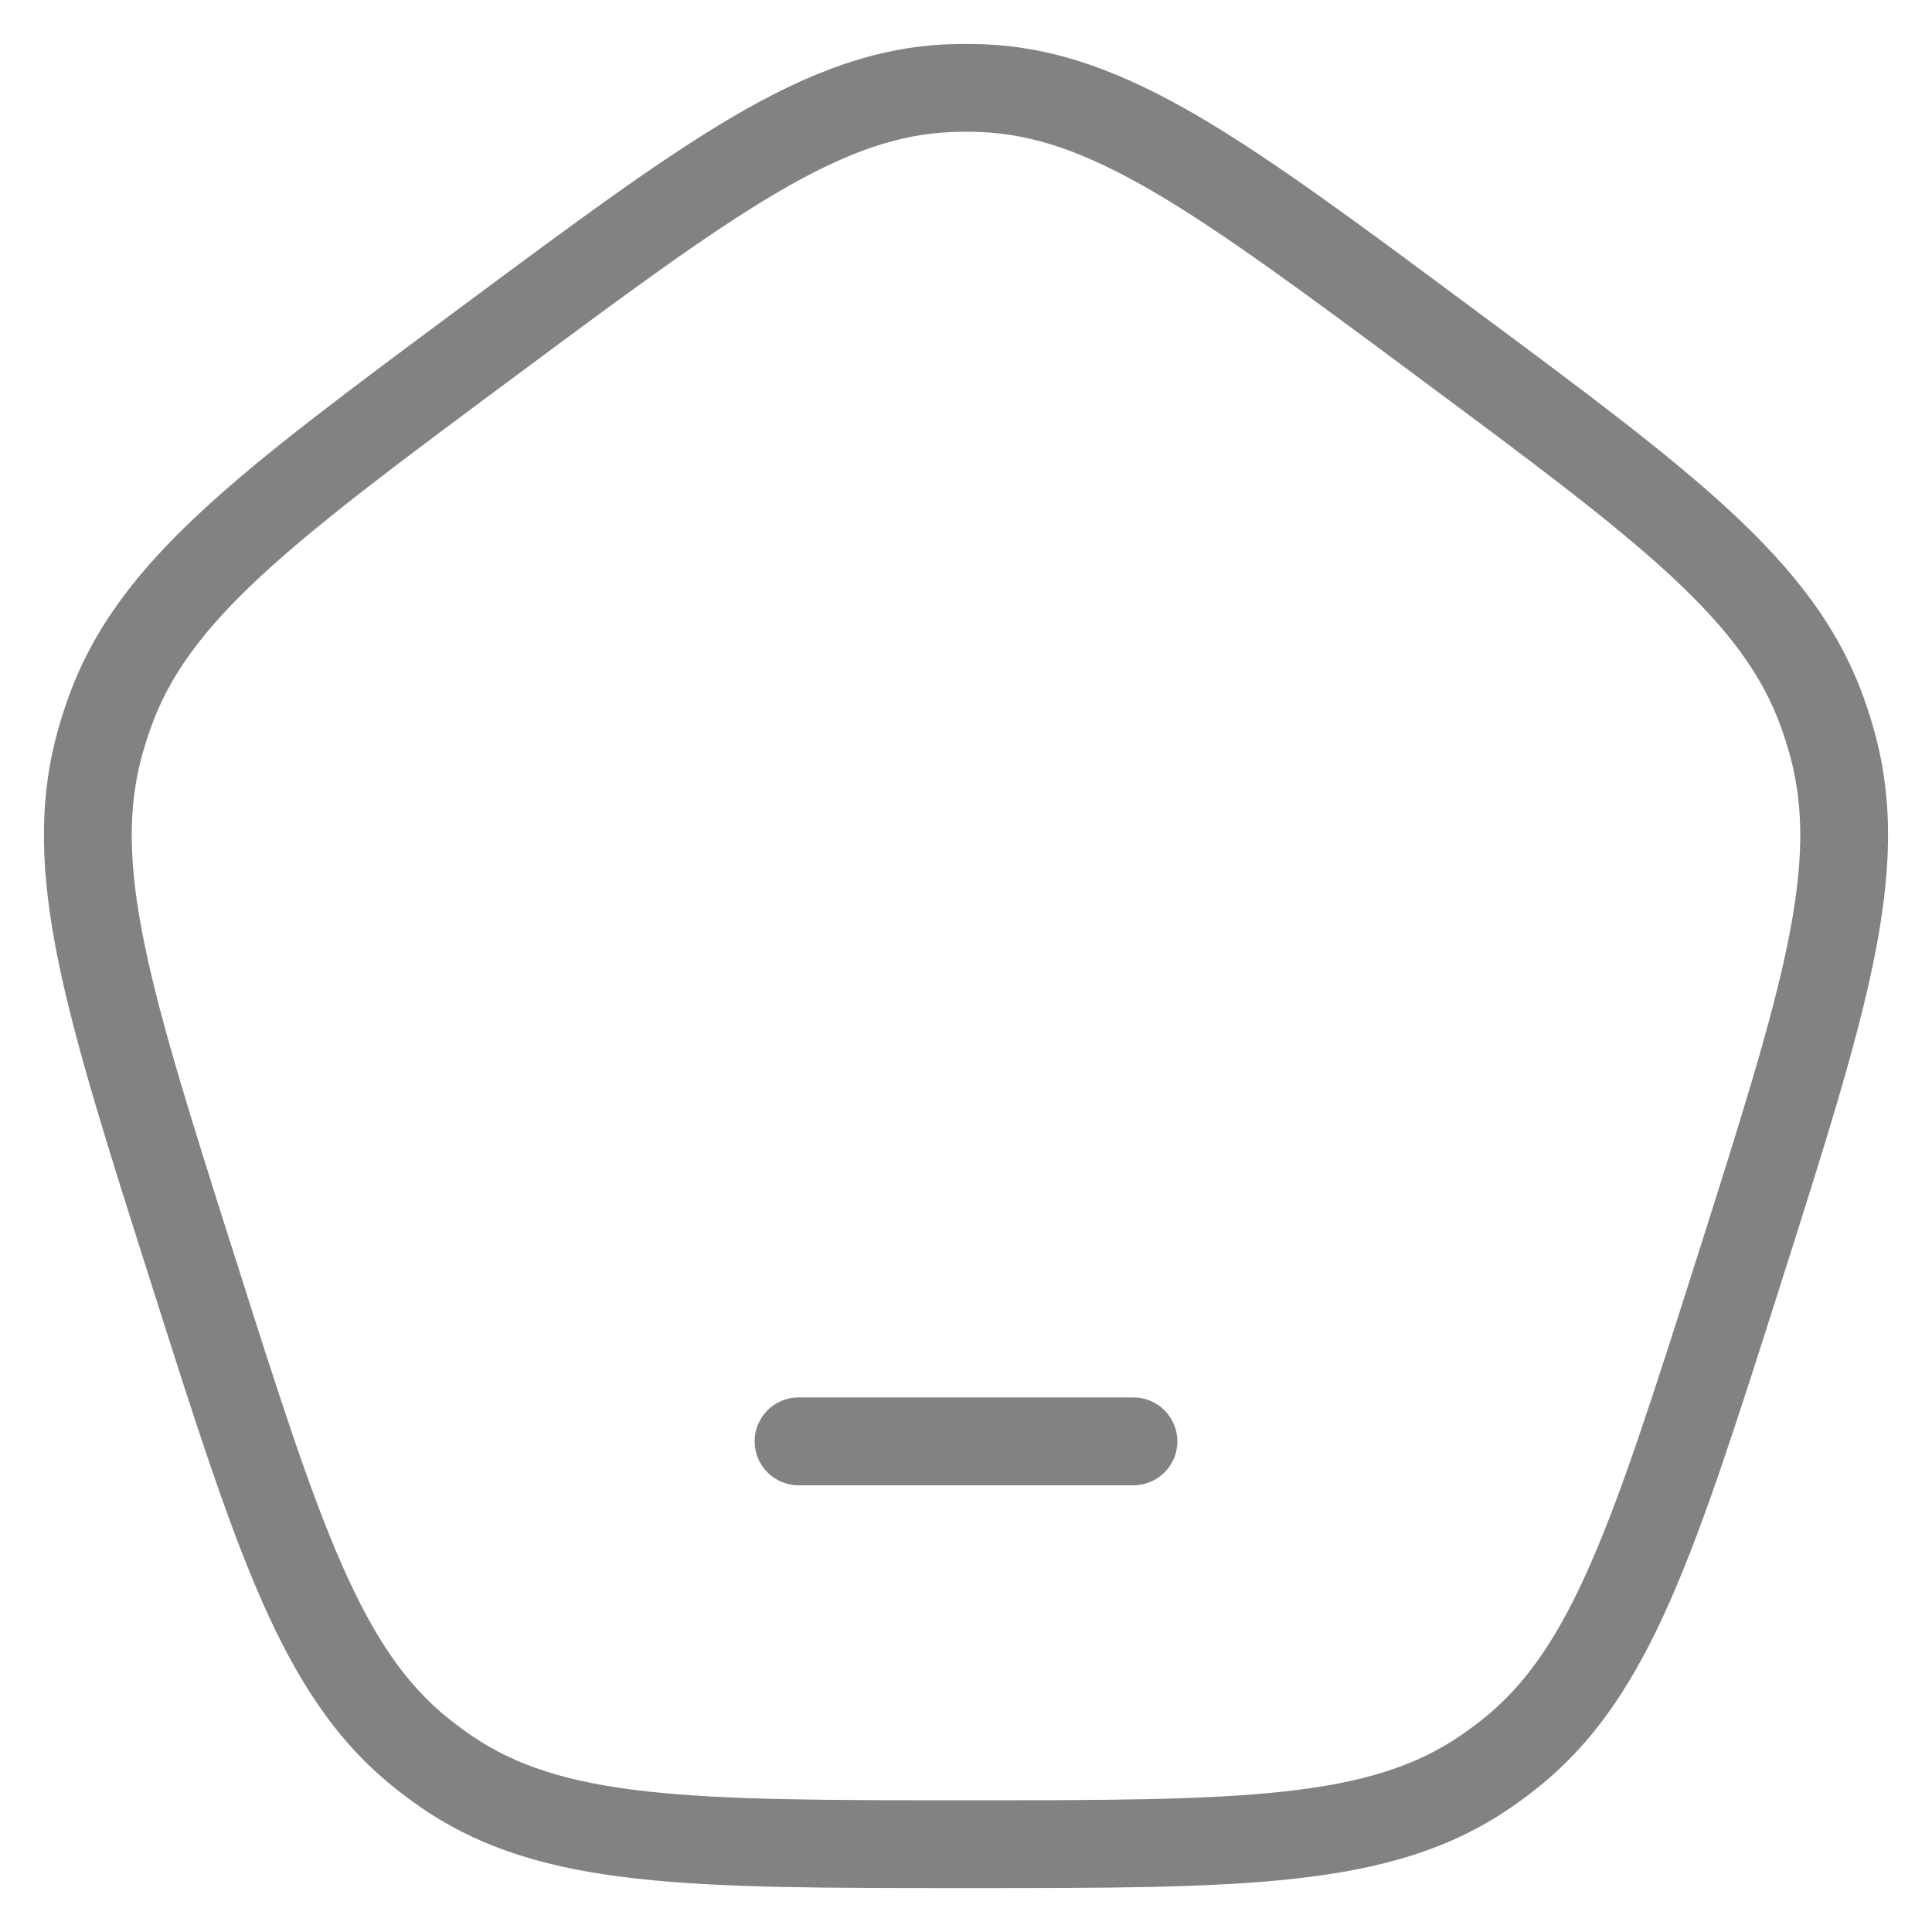 <svg width="22" height="22" viewBox="0 0 22 22" fill="none" xmlns="http://www.w3.org/2000/svg">
<path d="M2.198 14.464L2.675 14.313L2.198 14.464ZM1.139 8.455L1.621 8.589L1.139 8.455ZM5.56 3.889L5.262 3.488L5.56 3.889ZM1.247 8.115L1.718 8.284L1.247 8.115ZM5.081 20.172L4.797 20.584L5.081 20.172ZM4.798 19.962L4.485 20.352L4.798 19.962ZM19.802 14.464L19.326 14.313L19.802 14.464ZM17.202 19.962L17.515 20.352L17.202 19.962ZM16.919 20.172L17.203 20.584L16.919 20.172ZM16.44 3.889L16.738 3.488L16.44 3.889ZM20.753 8.115L20.282 8.284L20.753 8.115ZM20.861 8.455L20.379 8.589L20.861 8.455ZM11.175 1.003L11.156 1.503L11.175 1.003ZM10.825 1.003L10.844 1.503L10.825 1.003ZM9.093 15.913C8.817 15.913 8.593 16.137 8.593 16.413C8.593 16.689 8.817 16.913 9.093 16.913V15.913ZM12.907 16.913C13.183 16.913 13.407 16.689 13.407 16.413C13.407 16.137 13.183 15.913 12.907 15.913V16.913ZM2.675 14.313C2.186 12.775 1.832 11.659 1.645 10.749C1.461 9.85 1.451 9.199 1.621 8.589L0.658 8.321C0.43 9.139 0.464 9.965 0.665 10.95C0.865 11.924 1.239 13.099 1.722 14.616L2.675 14.313ZM5.262 3.488C4 4.425 3.02 5.151 2.298 5.82C1.566 6.498 1.063 7.147 0.777 7.947L1.718 8.284C1.931 7.689 2.313 7.169 2.977 6.554C3.651 5.931 4.578 5.241 5.858 4.291L5.262 3.488ZM1.621 8.589C1.65 8.486 1.682 8.384 1.718 8.284L0.777 7.947C0.733 8.07 0.693 8.194 0.658 8.321L1.621 8.589ZM11 20.5C9.418 20.5 8.271 20.499 7.369 20.399C6.479 20.301 5.874 20.11 5.364 19.76L4.797 20.584C5.493 21.062 6.277 21.285 7.259 21.393C8.229 21.501 9.44 21.5 11 21.5V20.5ZM1.722 14.616C2.204 16.133 2.577 17.308 2.976 18.216C3.379 19.134 3.827 19.825 4.485 20.352L5.11 19.572C4.625 19.183 4.259 18.652 3.891 17.814C3.519 16.966 3.163 15.85 2.675 14.313L1.722 14.616ZM5.364 19.76C5.277 19.7 5.193 19.638 5.11 19.572L4.485 20.352C4.586 20.433 4.691 20.511 4.797 20.584L5.364 19.76ZM19.326 14.313C18.837 15.85 18.481 16.966 18.109 17.814C17.741 18.652 17.375 19.183 16.89 19.572L17.515 20.352C18.173 19.825 18.621 19.134 19.024 18.216C19.423 17.308 19.796 16.133 20.279 14.616L19.326 14.313ZM11 21.5C12.56 21.5 13.771 21.501 14.741 21.393C15.723 21.285 16.507 21.062 17.203 20.584L16.636 19.76C16.126 20.11 15.521 20.301 14.631 20.399C13.729 20.499 12.582 20.5 11 20.5V21.5ZM16.89 19.572C16.807 19.638 16.723 19.7 16.636 19.76L17.203 20.584C17.309 20.511 17.414 20.433 17.515 20.352L16.89 19.572ZM16.142 4.291C17.422 5.241 18.349 5.931 19.023 6.554C19.687 7.169 20.069 7.689 20.282 8.284L21.223 7.947C20.937 7.147 20.433 6.498 19.702 5.82C18.98 5.151 18 4.425 16.738 3.488L16.142 4.291ZM20.279 14.616C20.761 13.099 21.135 11.924 21.334 10.95C21.536 9.965 21.57 9.139 21.342 8.321L20.379 8.589C20.549 9.199 20.539 9.85 20.355 10.749C20.168 11.659 19.814 12.775 19.326 14.313L20.279 14.616ZM20.282 8.284C20.318 8.384 20.35 8.486 20.379 8.589L21.342 8.321C21.307 8.194 21.267 8.07 21.223 7.947L20.282 8.284ZM16.738 3.488C15.476 2.551 14.497 1.823 13.651 1.327C12.795 0.826 12.032 0.535 11.194 0.504L11.156 1.503C11.769 1.526 12.368 1.734 13.146 2.19C13.934 2.652 14.862 3.34 16.142 4.291L16.738 3.488ZM5.858 4.291C7.138 3.34 8.066 2.652 8.854 2.19C9.632 1.734 10.231 1.526 10.844 1.503L10.806 0.504C9.968 0.535 9.205 0.826 8.349 1.327C7.503 1.823 6.524 2.551 5.262 3.488L5.858 4.291ZM11.194 0.504C11.065 0.499 10.935 0.499 10.806 0.504L10.844 1.503C10.948 1.499 11.052 1.499 11.156 1.503L11.194 0.504ZM9.093 16.913H12.907V15.913H9.093V16.913Z" fill="#828282"/>
</svg>
